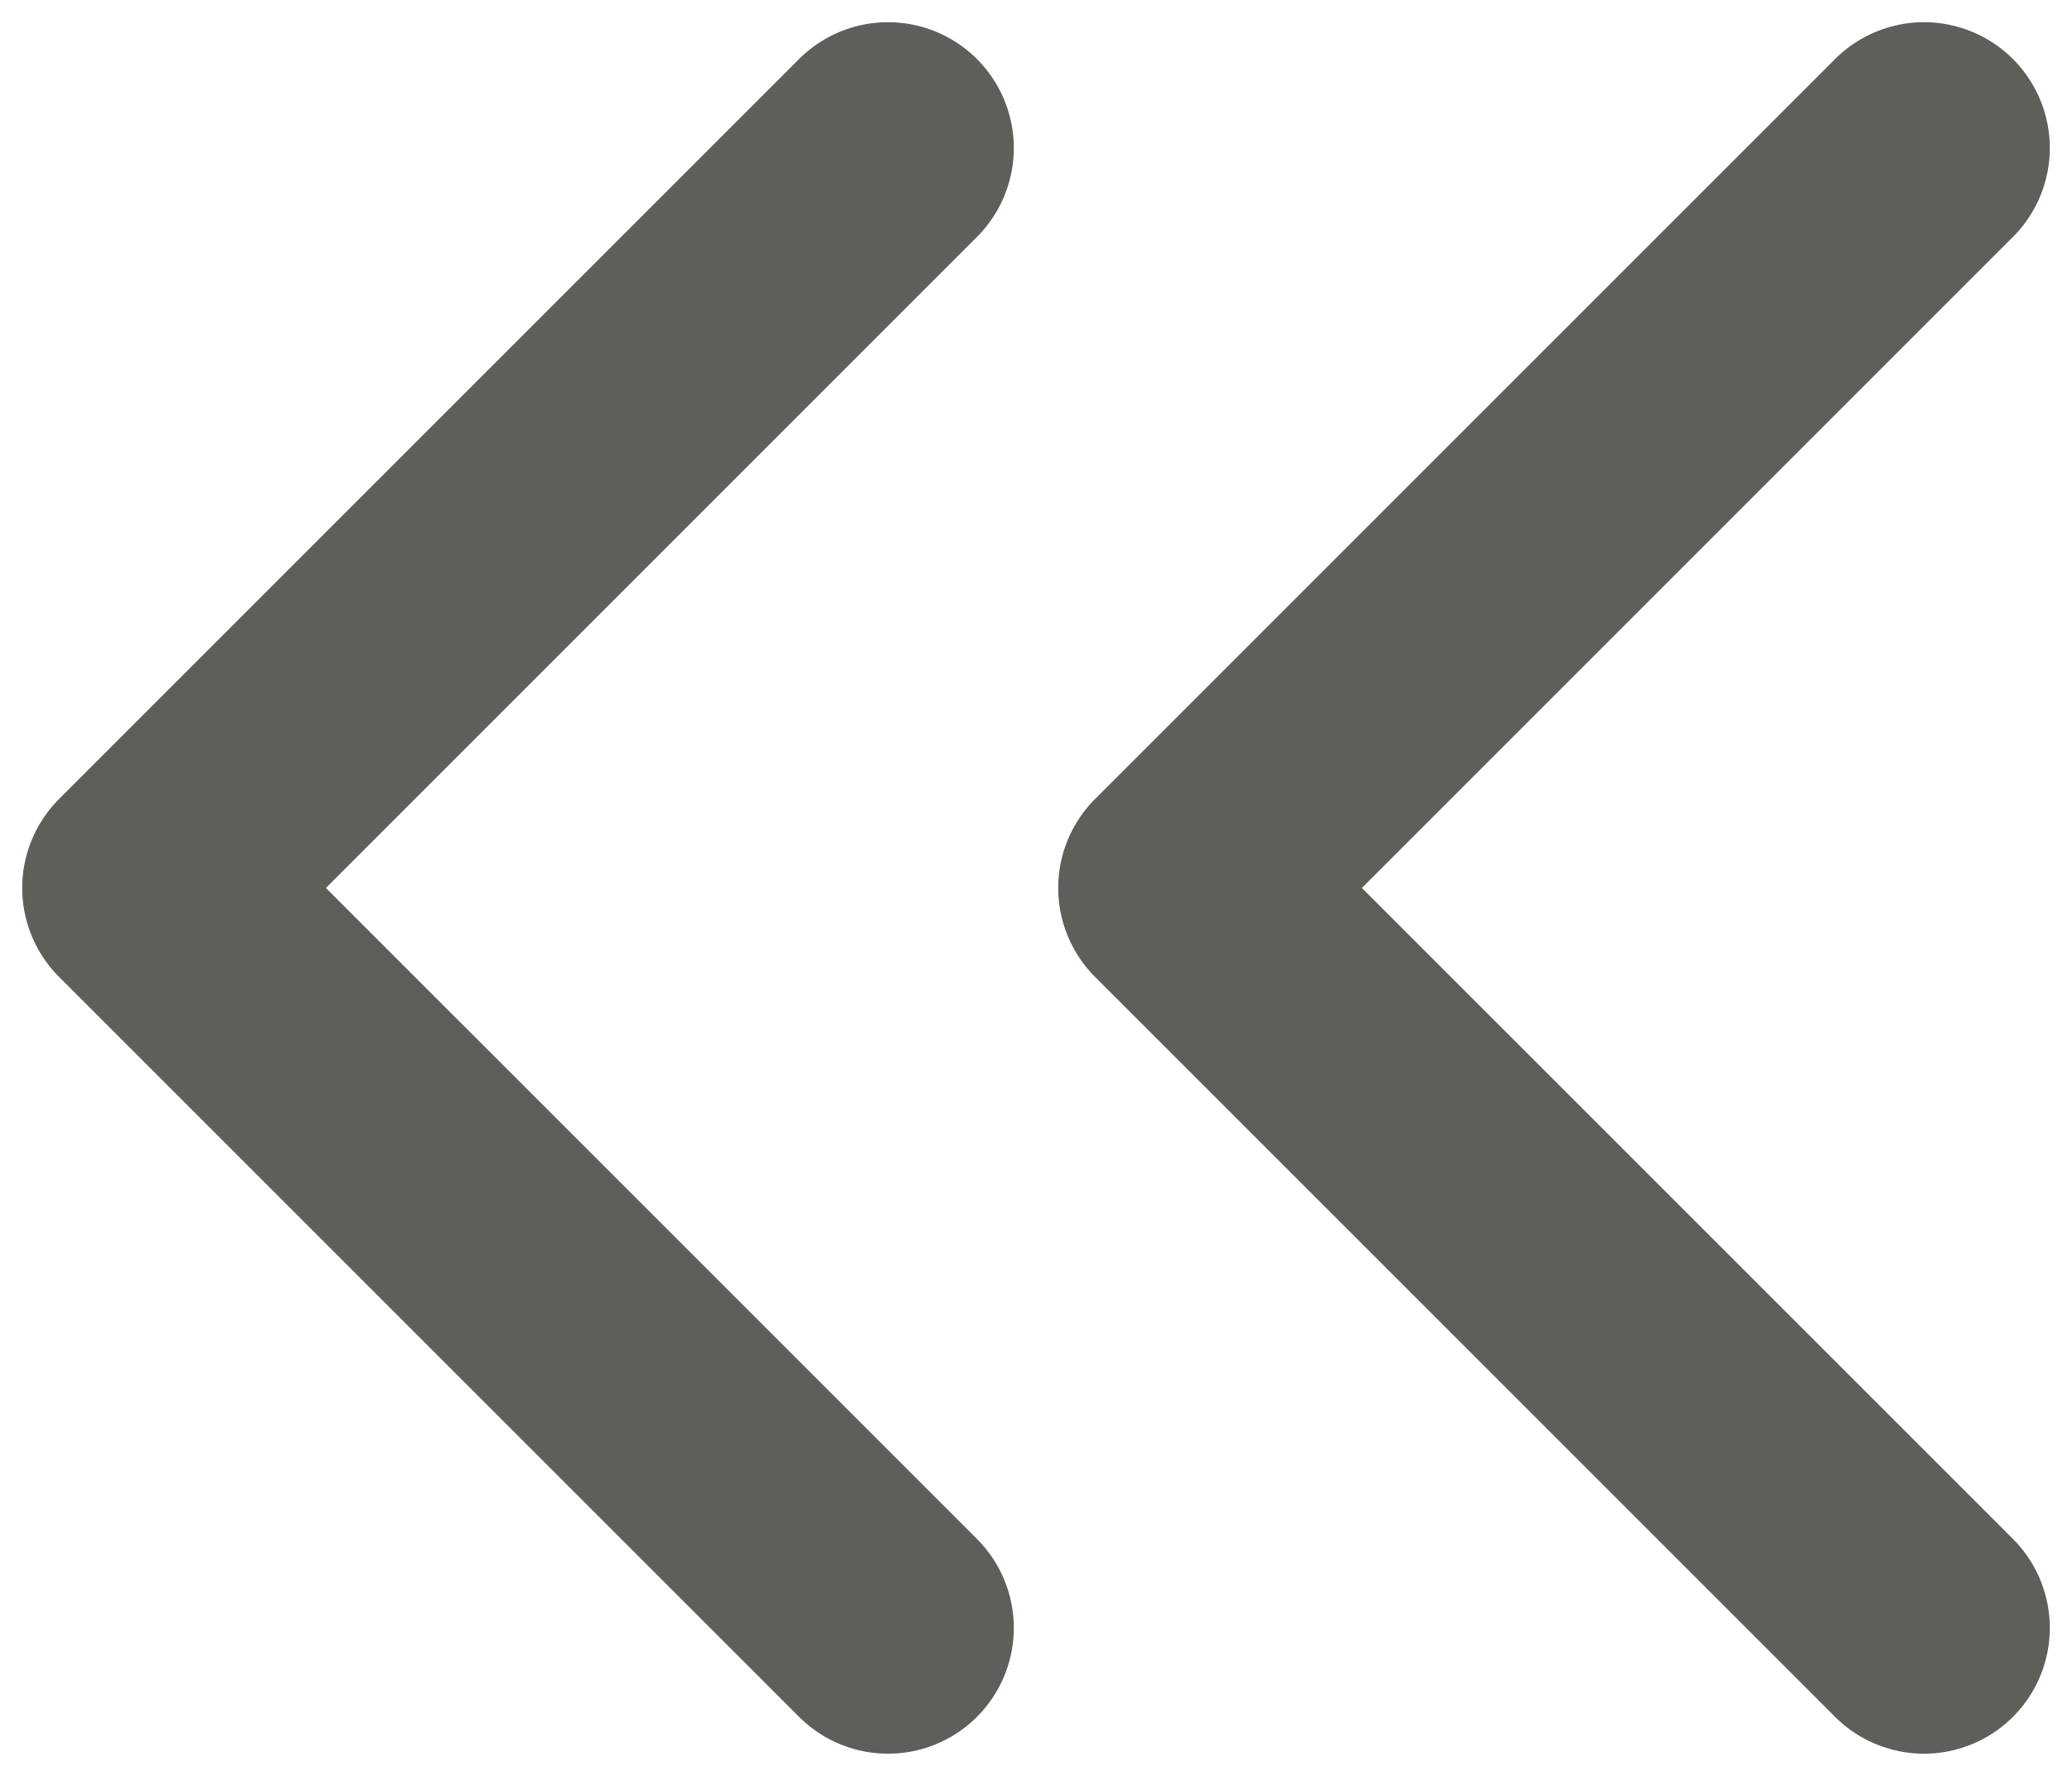 <svg width="14" height="12" viewBox="0 0 14 12" fill="none" xmlns="http://www.w3.org/2000/svg">
<path d="M6 11L1 6L6 1" stroke="#5F5E5B" stroke-width="1.7" stroke-linecap="round" stroke-linejoin="round"/>
<path d="M13 11L8 6L13 1" stroke="#5F5E5B" stroke-width="1.7" stroke-linecap="round" stroke-linejoin="round"/>
</svg>
